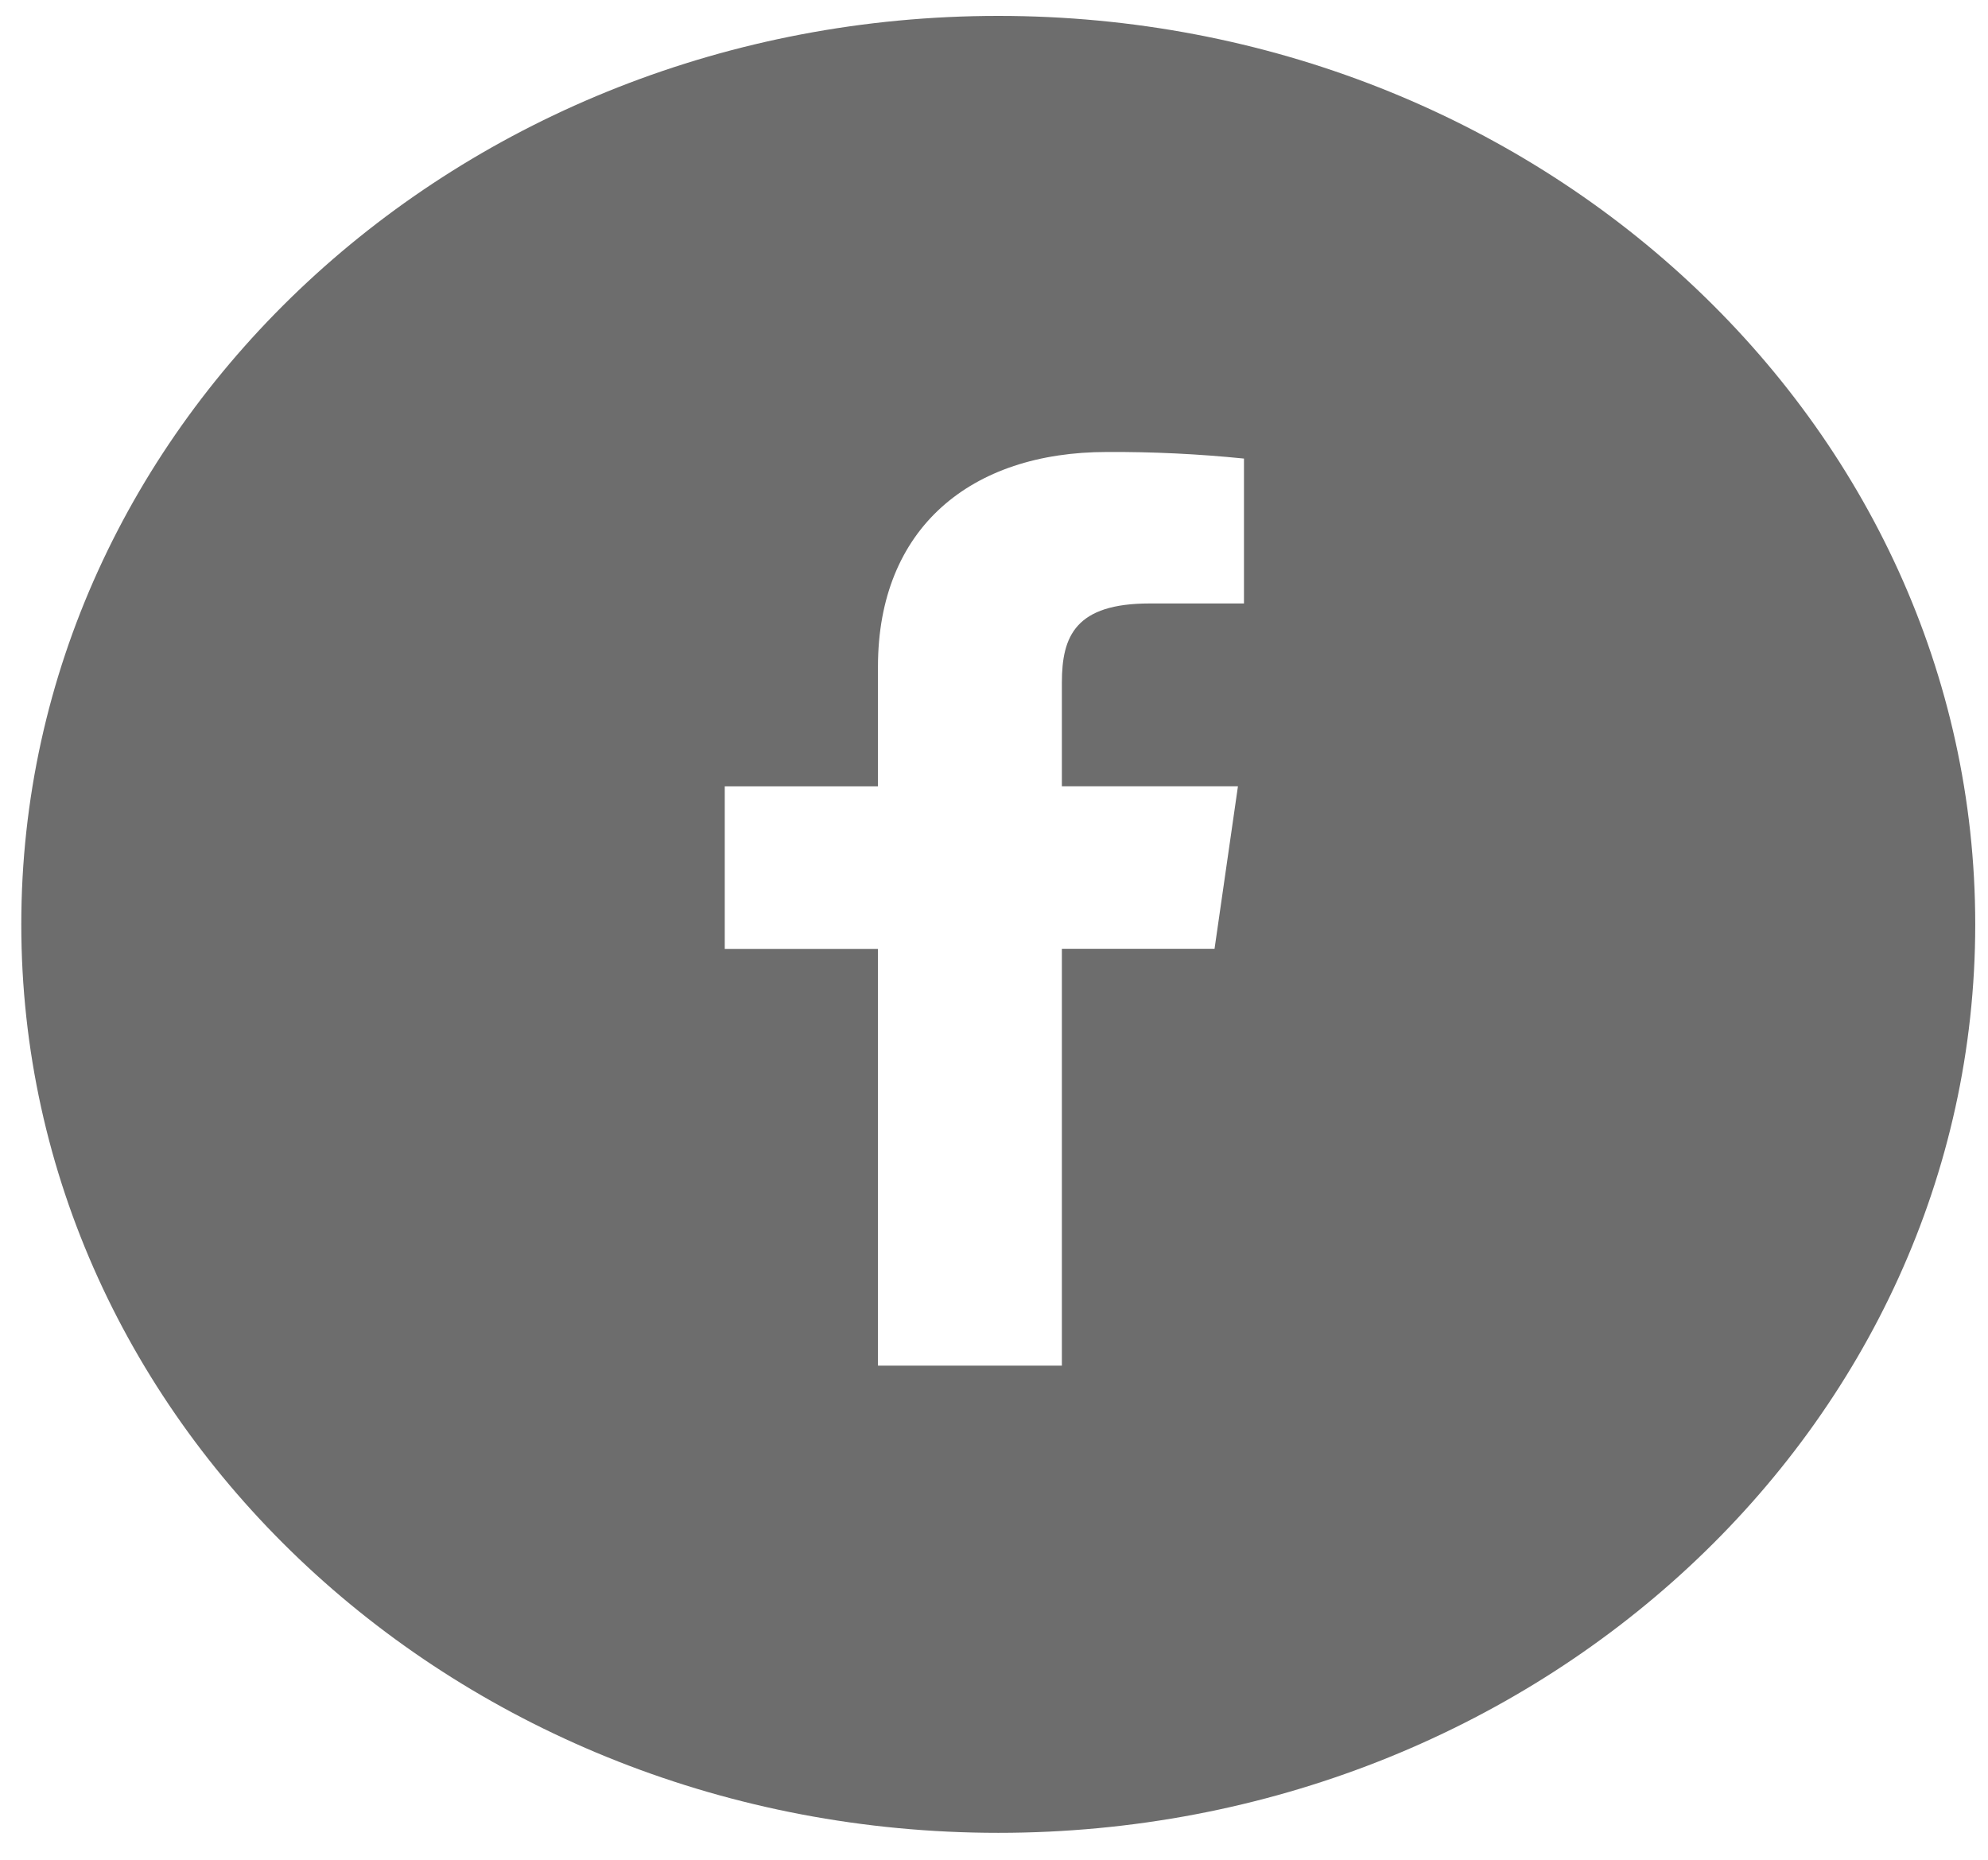 <svg width="62px" height="58px" viewBox="0 0 62 58" fill="none" xmlns="http://www.w3.org/2000/svg">
<path fill-rule="evenodd" clip-rule="evenodd" d="M31.135 57.16C14.305 57.16 0.664 44.476 0.664 28.828C0.664 13.181 14.307 0.496 31.135 0.496C47.963 0.496 61.602 13.181 61.602 28.828C61.602 44.476 47.959 57.16 31.135 57.16ZM38.794 14.301C37.375 14.157 35.948 14.088 34.52 14.096C30.286 14.096 27.381 16.46 27.381 20.792V24.524H22.603V29.593H27.381V42.59H33.117V29.59H37.878L38.608 24.522H33.117V21.286C33.117 19.831 33.548 18.82 35.854 18.82H38.796V14.301H38.794Z" fill="#6D6D6D"/>
</svg>
